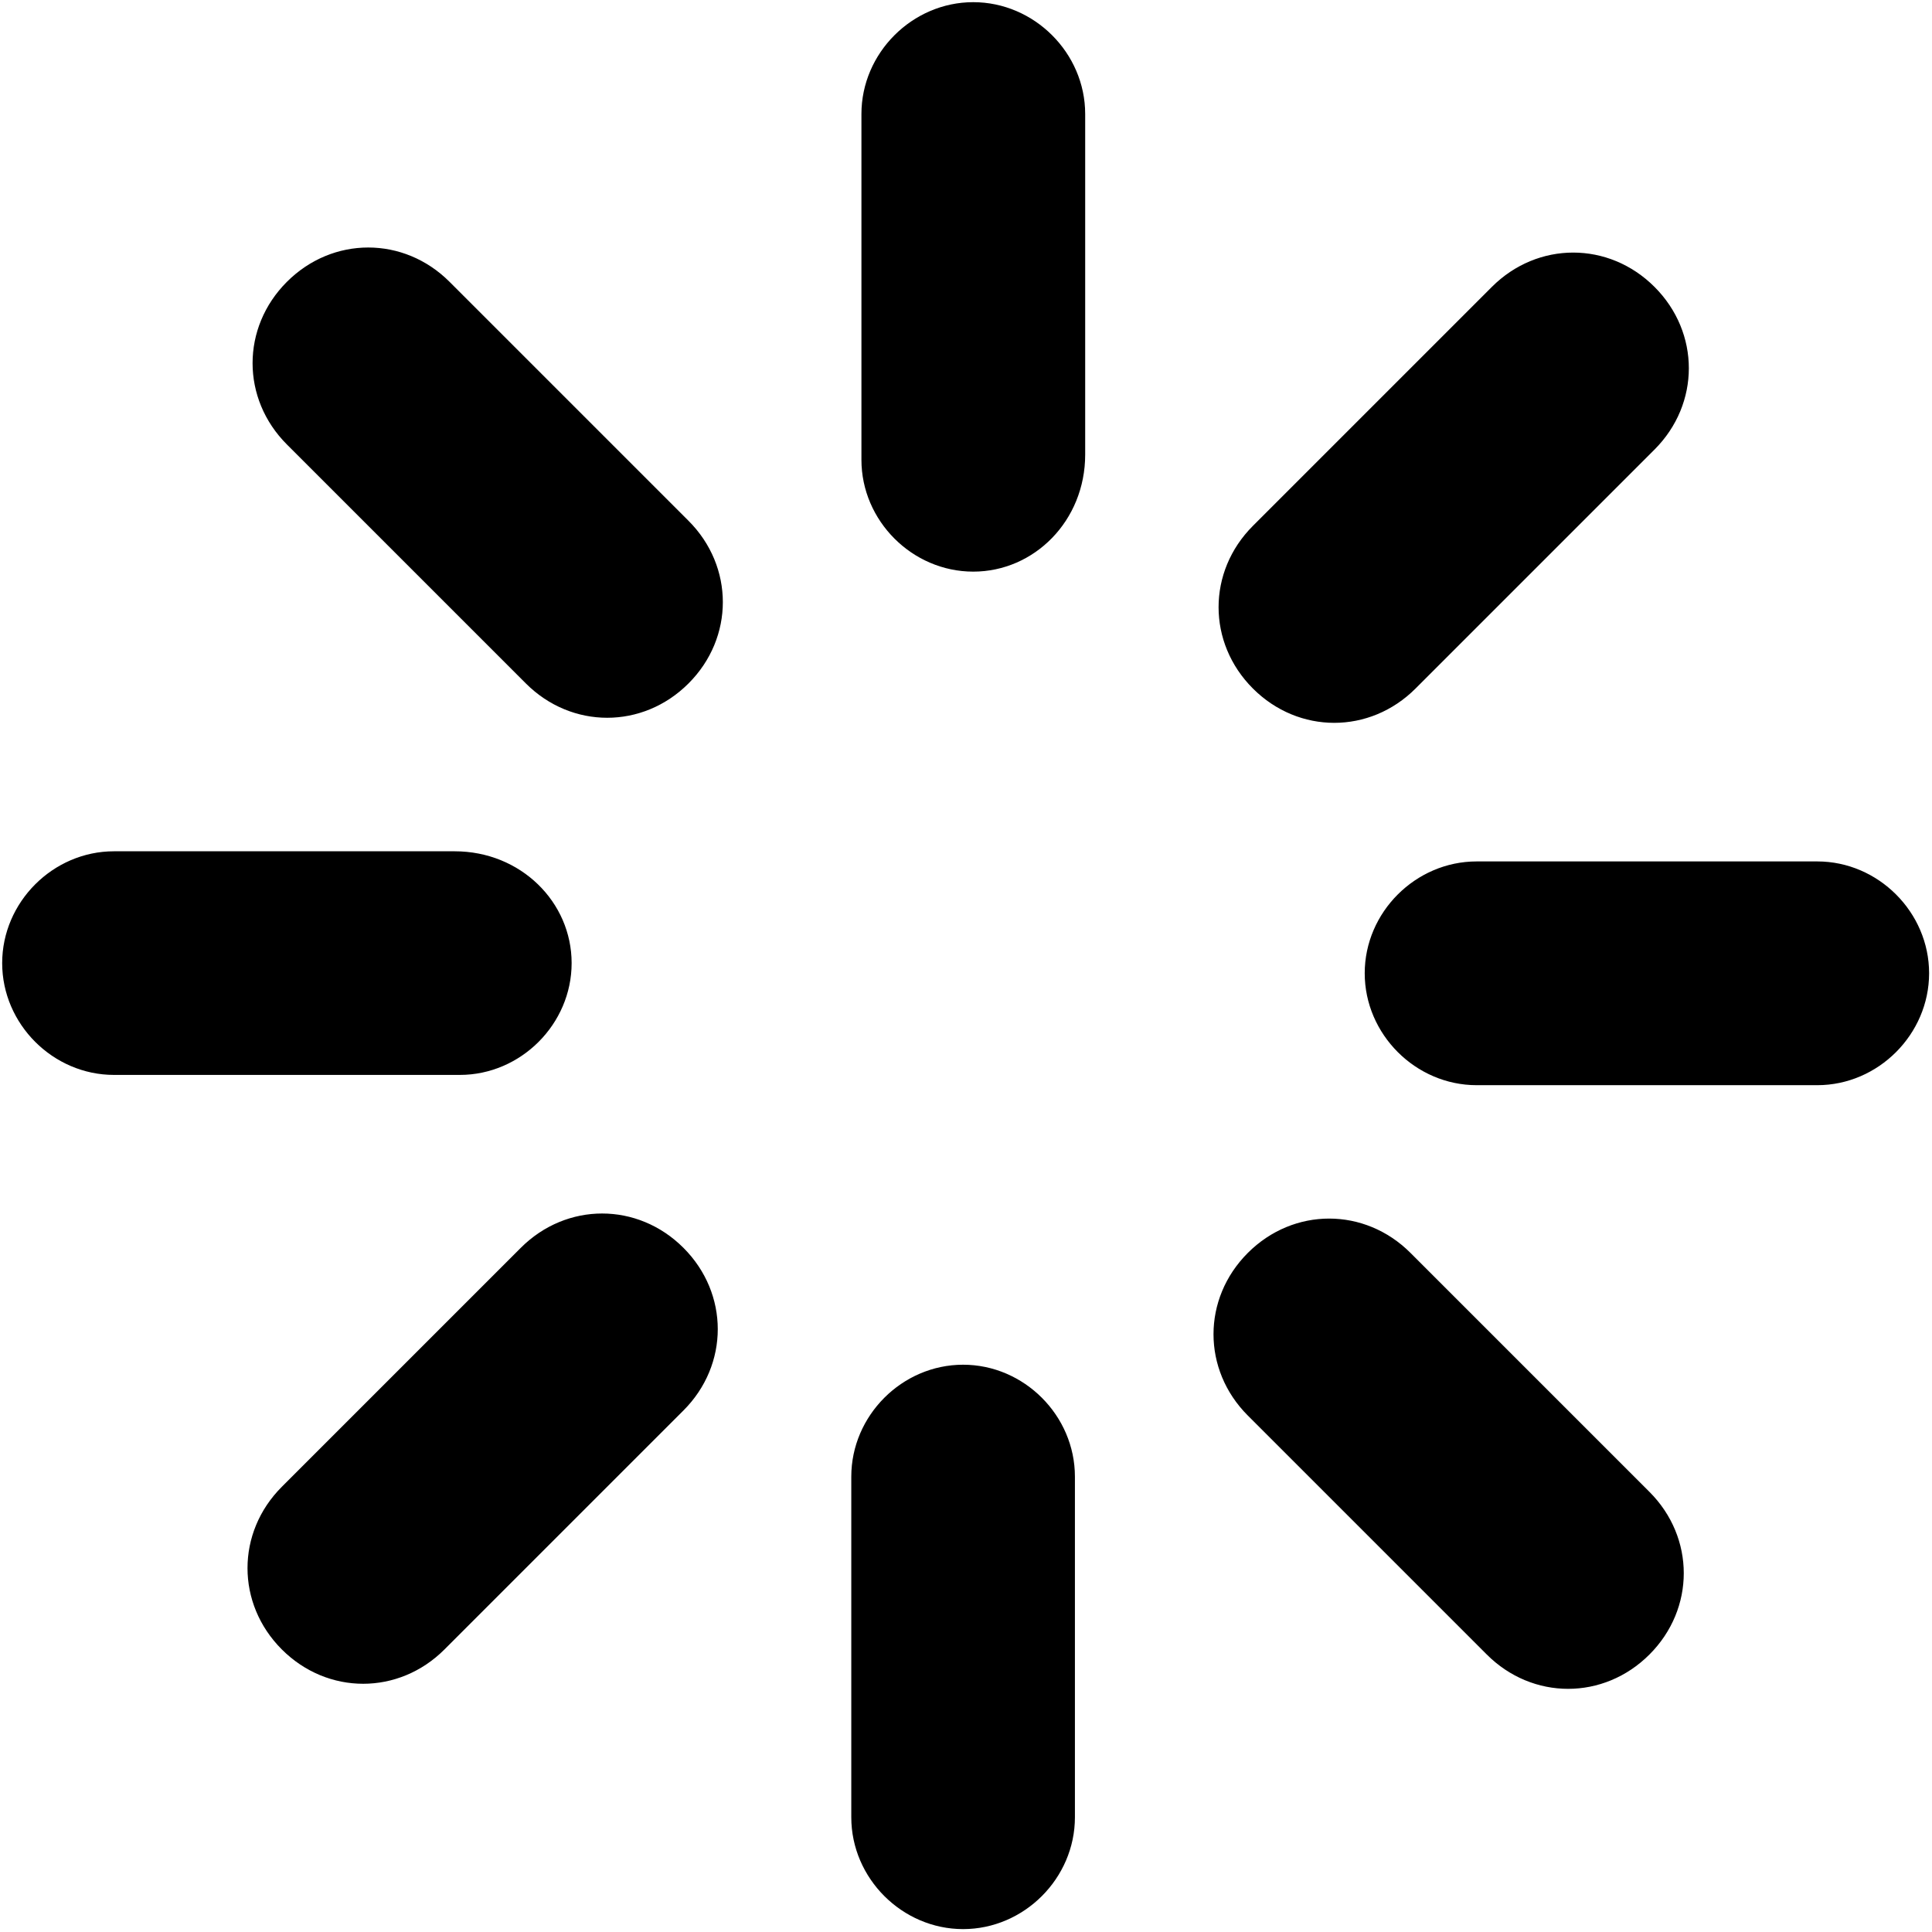 <?xml version="1.0" encoding="UTF-8"?>
<svg width="16px" height="16px" viewBox="0 0 16 16" version="1.1" xmlns="http://www.w3.org/2000/svg" xmlns:xlink="http://www.w3.org/1999/xlink">
    <title>icon-loading</title>
    <g id="页面-1" stroke="none" stroke-width="1" fill="none" fill-rule="evenodd">
        <g id="zCloud-icon更新对照表" transform="translate(-2612, -1505)" fill="#000000">
            <g id="icon-loading" transform="translate(2612, 1505)">
                <rect opacity="0" x="0" y="0" width="16" height="16"></rect>
                <path d="M7.976,11.302 C8.481,11.302 8.902,11.723 8.902,12.229 L8.902,15.05 C8.902,15.555 8.481,15.976 7.976,15.976 C7.471,15.976 7.05,15.555 7.05,15.05 L7.05,12.229 C7.05,11.723 7.471,11.302 7.976,11.302 Z M11.681,10.376 L13.66,12.355 C14.039,12.734 14.039,13.323 13.66,13.702 C13.281,14.081 12.692,14.081 12.313,13.702 L10.334,11.723 C9.955,11.344 9.955,10.755 10.334,10.376 C10.713,9.997 11.302,9.997 11.681,10.376 Z M5.66,10.334 C6.039,10.713 6.039,11.302 5.66,11.681 L3.681,13.66 C3.302,14.039 2.713,14.039 2.334,13.66 C1.955,13.281 1.955,12.692 2.334,12.313 L4.313,10.334 C4.692,9.955 5.281,9.955 5.66,10.334 Z M15.05,7.134 C15.555,7.134 15.976,7.555 15.976,8.06 C15.976,8.565 15.555,8.987 15.05,8.987 L12.229,8.987 C11.723,8.987 11.302,8.565 11.302,8.06 C11.302,7.555 11.723,7.134 12.229,7.134 L15.05,7.134 Z M3.765,7.05 C4.313,7.05 4.734,7.471 4.734,7.976 C4.734,8.481 4.313,8.902 3.808,8.902 L0.944,8.902 C0.439,8.902 0.018,8.481 0.018,7.976 C0.018,7.471 0.439,7.05 0.944,7.05 L3.765,7.05 Z M13.702,2.376 C14.081,2.755 14.081,3.344 13.702,3.723 L11.723,5.702 C11.344,6.081 10.755,6.081 10.376,5.702 C9.997,5.323 9.997,4.734 10.376,4.355 L12.355,2.376 C12.734,1.997 13.323,1.997 13.702,2.376 Z M3.723,2.334 L5.702,4.313 C6.081,4.692 6.081,5.281 5.702,5.66 C5.323,6.039 4.734,6.039 4.355,5.66 L2.376,3.681 C1.997,3.302 1.997,2.713 2.376,2.334 C2.755,1.955 3.344,1.955 3.723,2.334 Z M8.06,0.018 C8.565,0.018 8.987,0.439 8.987,0.944 L8.987,3.765 C8.987,4.313 8.565,4.734 8.06,4.734 C7.555,4.734 7.134,4.313 7.134,3.808 L7.134,0.944 C7.134,0.439 7.555,0.018 8.06,0.018 Z" id="形状结合" fill-rule="nonzero"></path>
            </g>
        </g>
    </g>
</svg>